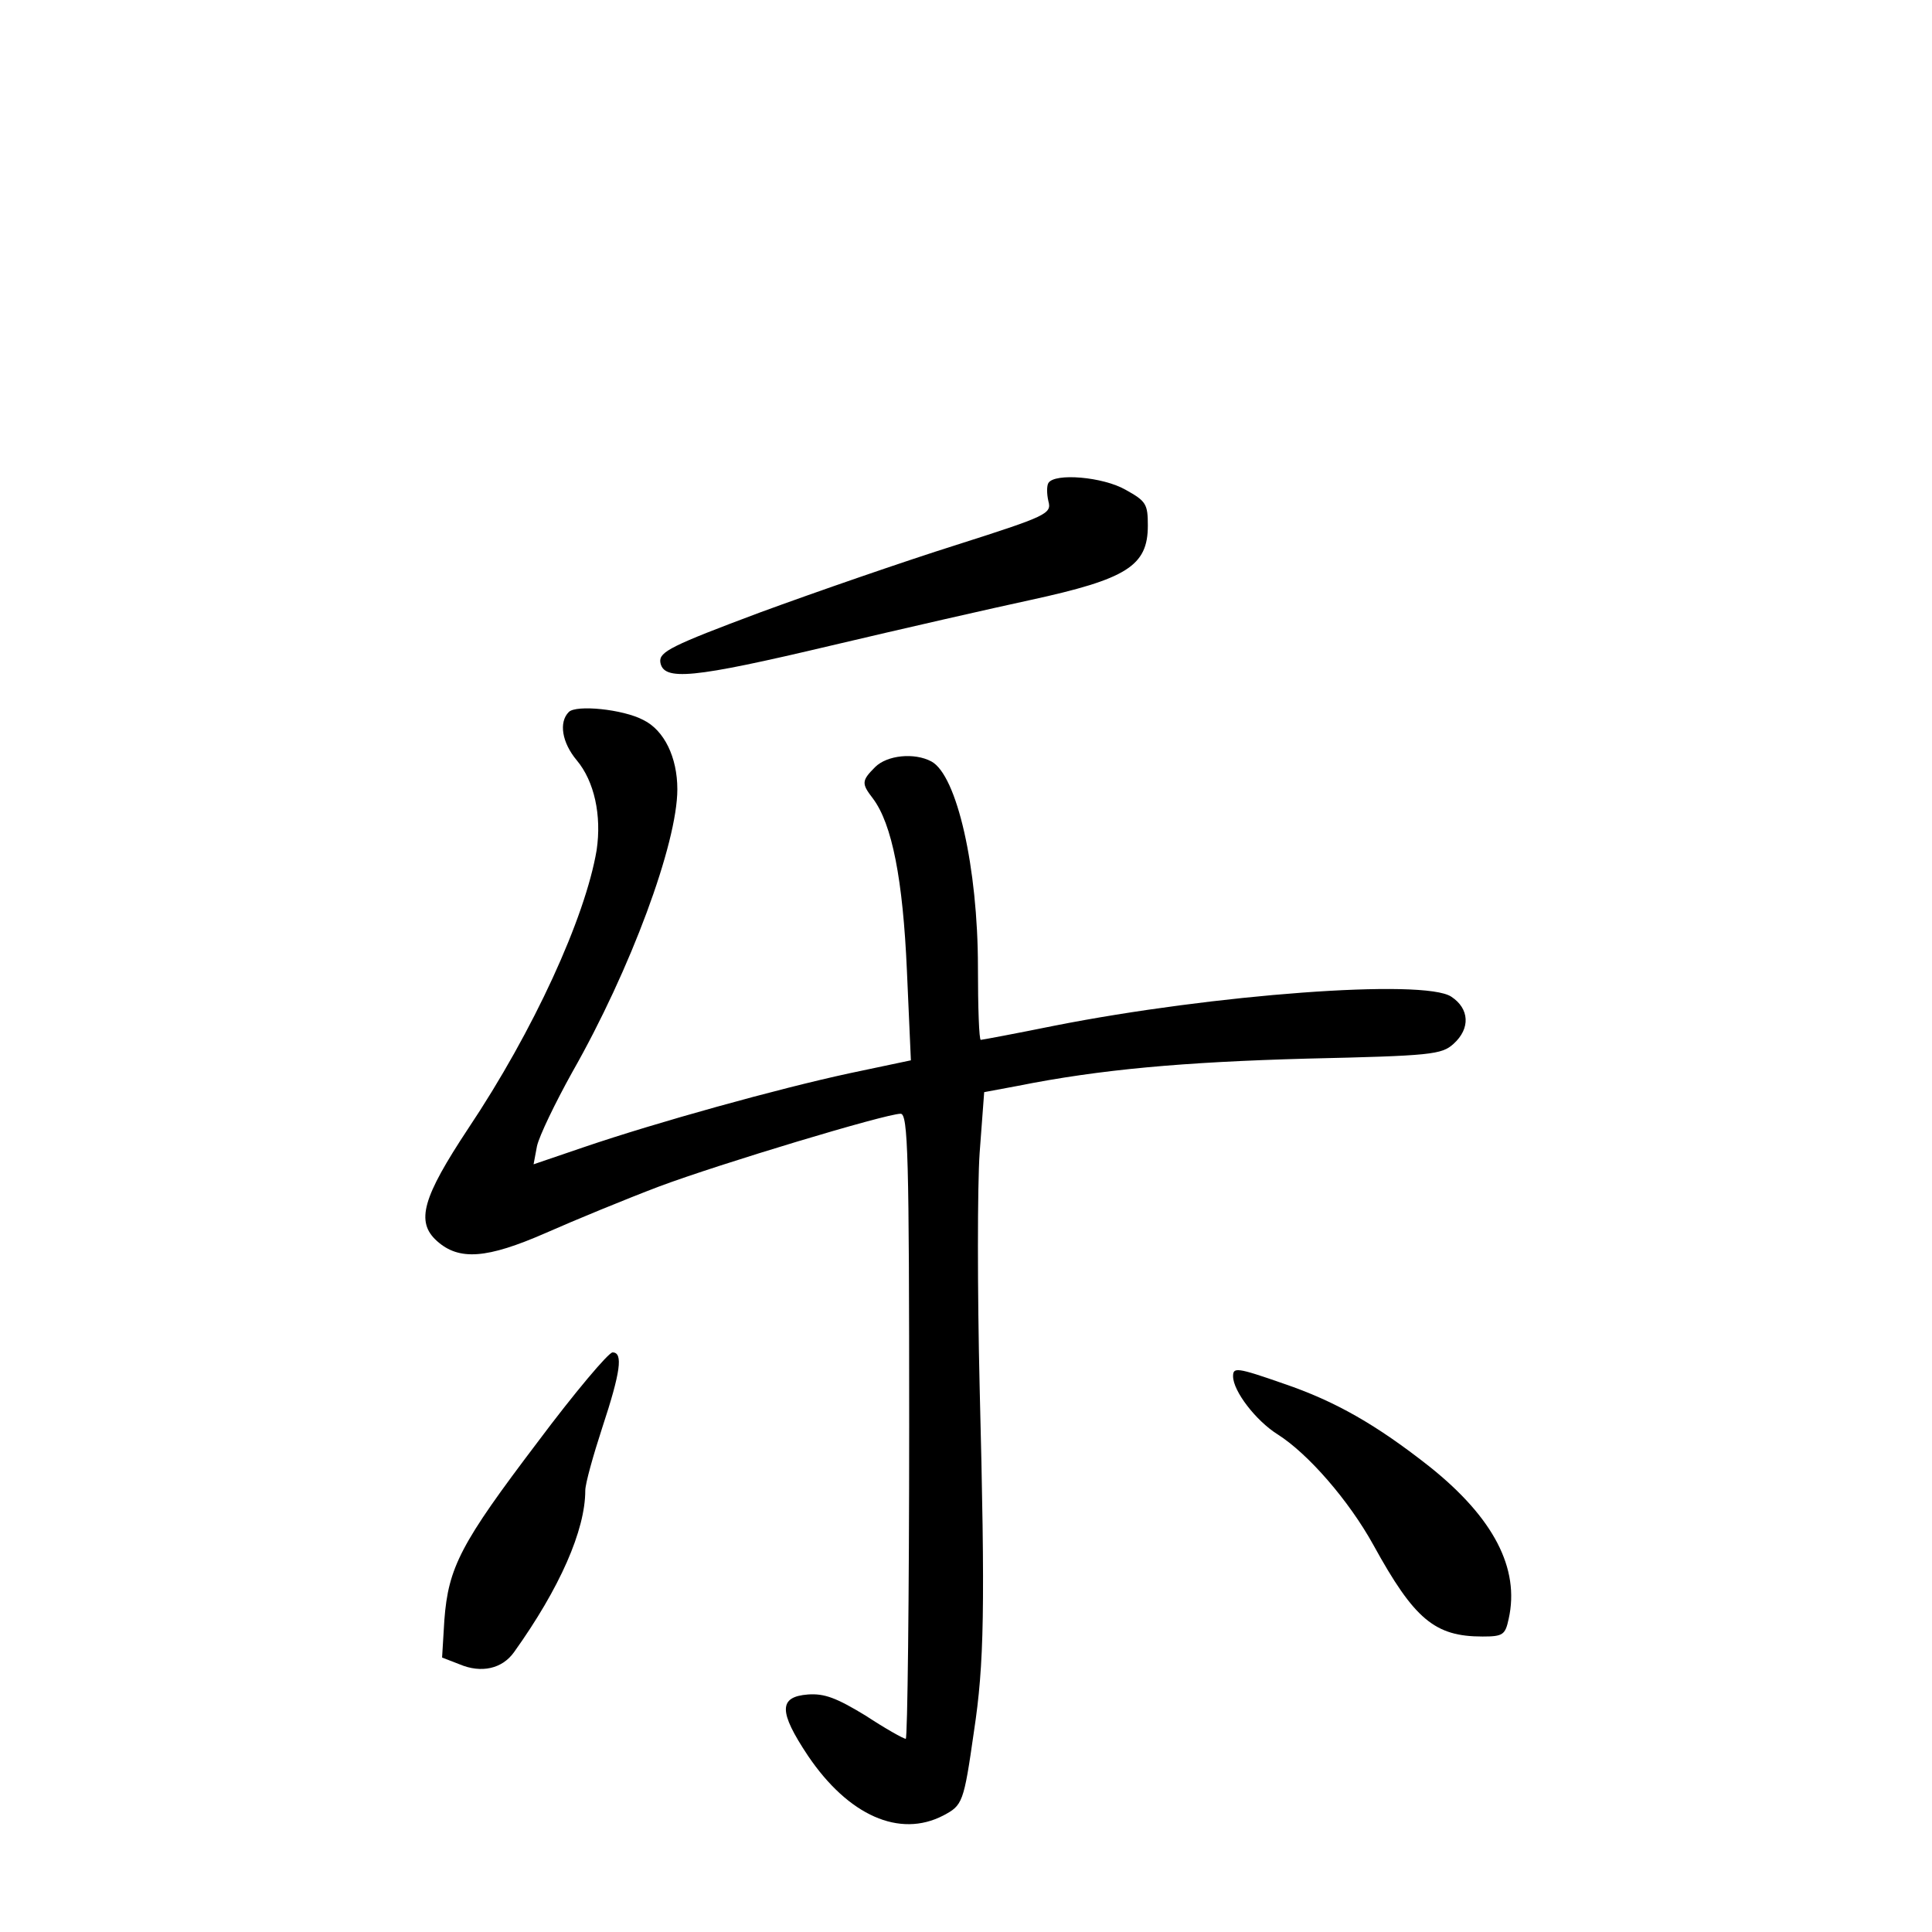 <?xml version="1.0" standalone="no"?>
<!DOCTYPE svg PUBLIC "-//W3C//DTD SVG 20010904//EN"
 "http://www.w3.org/TR/2001/REC-SVG-20010904/DTD/svg10.dtd">
<svg version="1.0" xmlns="http://www.w3.org/2000/svg"
 width="340pt" height="340pt" viewBox="0 0 340 340"
 preserveAspectRatio="xMidYMid meet">
<g transform="translate(0,340) scale(0.1,-0.1)"
fill="#000000" stroke="none">
<path d="M1845 2550 c-3 -5 -3 -19 0 -32 6 -22 -2 -26 -162 -77 -92 -29 -248
-83 -346 -119 -155 -58 -177 -69 -175 -87 5 -34 56 -29 301 29 127 30 285 66
350 80 170 37 207 60 207 131 0 38 -3 43 -39 63 -40 23 -125 30 -136 12z"/>
<path d="M1001 2147 c-18 -18 -12 -54 14 -85 31 -37 44 -97 35 -158 -20 -119
-111 -318 -226 -490 -80 -121 -93 -164 -55 -198 39 -35 88 -31 191 14 52 23
142 60 200 82 107 40 399 128 425 128 13 0 15 -75 15 -550 0 -302 -3 -550 -6
-550 -4 0 -36 18 -71 41 -51 31 -72 39 -101 37 -52 -4 -52 -30 0 -108 71 -105
161 -145 238 -105 34 18 36 22 54 148 18 119 20 214 10 607 -4 168 -4 353 0
411 l8 107 59 11 c145 29 291 42 509 48 219 5 237 7 258 26 30 27 28 62 -4 83
-48 32 -419 4 -698 -51 -69 -14 -128 -25 -130 -25 -3 0 -5 57 -5 128 0 175
-37 338 -82 362 -30 16 -78 11 -99 -10 -24 -24 -24 -29 -4 -55 34 -45 53 -143
60 -303 l7 -158 -109 -23 c-125 -27 -338 -86 -467 -130 l-88 -30 6 32 c4 18
32 76 62 130 103 181 185 403 185 498 0 56 -23 104 -60 122 -36 19 -118 27
-131 14z"/>
<path d="M946 862 c-135 -178 -157 -220 -164 -313 l-4 -66 31 -12 c38 -16 75
-8 96 22 80 112 125 214 125 284 0 12 14 62 30 111 32 97 37 132 18 132 -7 0
-67 -71 -132 -158z"/>
<path d="M2170 978 c0 -26 40 -78 78 -102 54 -34 126 -117 169 -195 72 -131
108 -161 192 -161 36 0 40 3 46 31 20 89 -27 178 -138 267 -95 75 -167 116
-258 147 -83 29 -89 29 -89 13z"/>
</g>
</svg>
